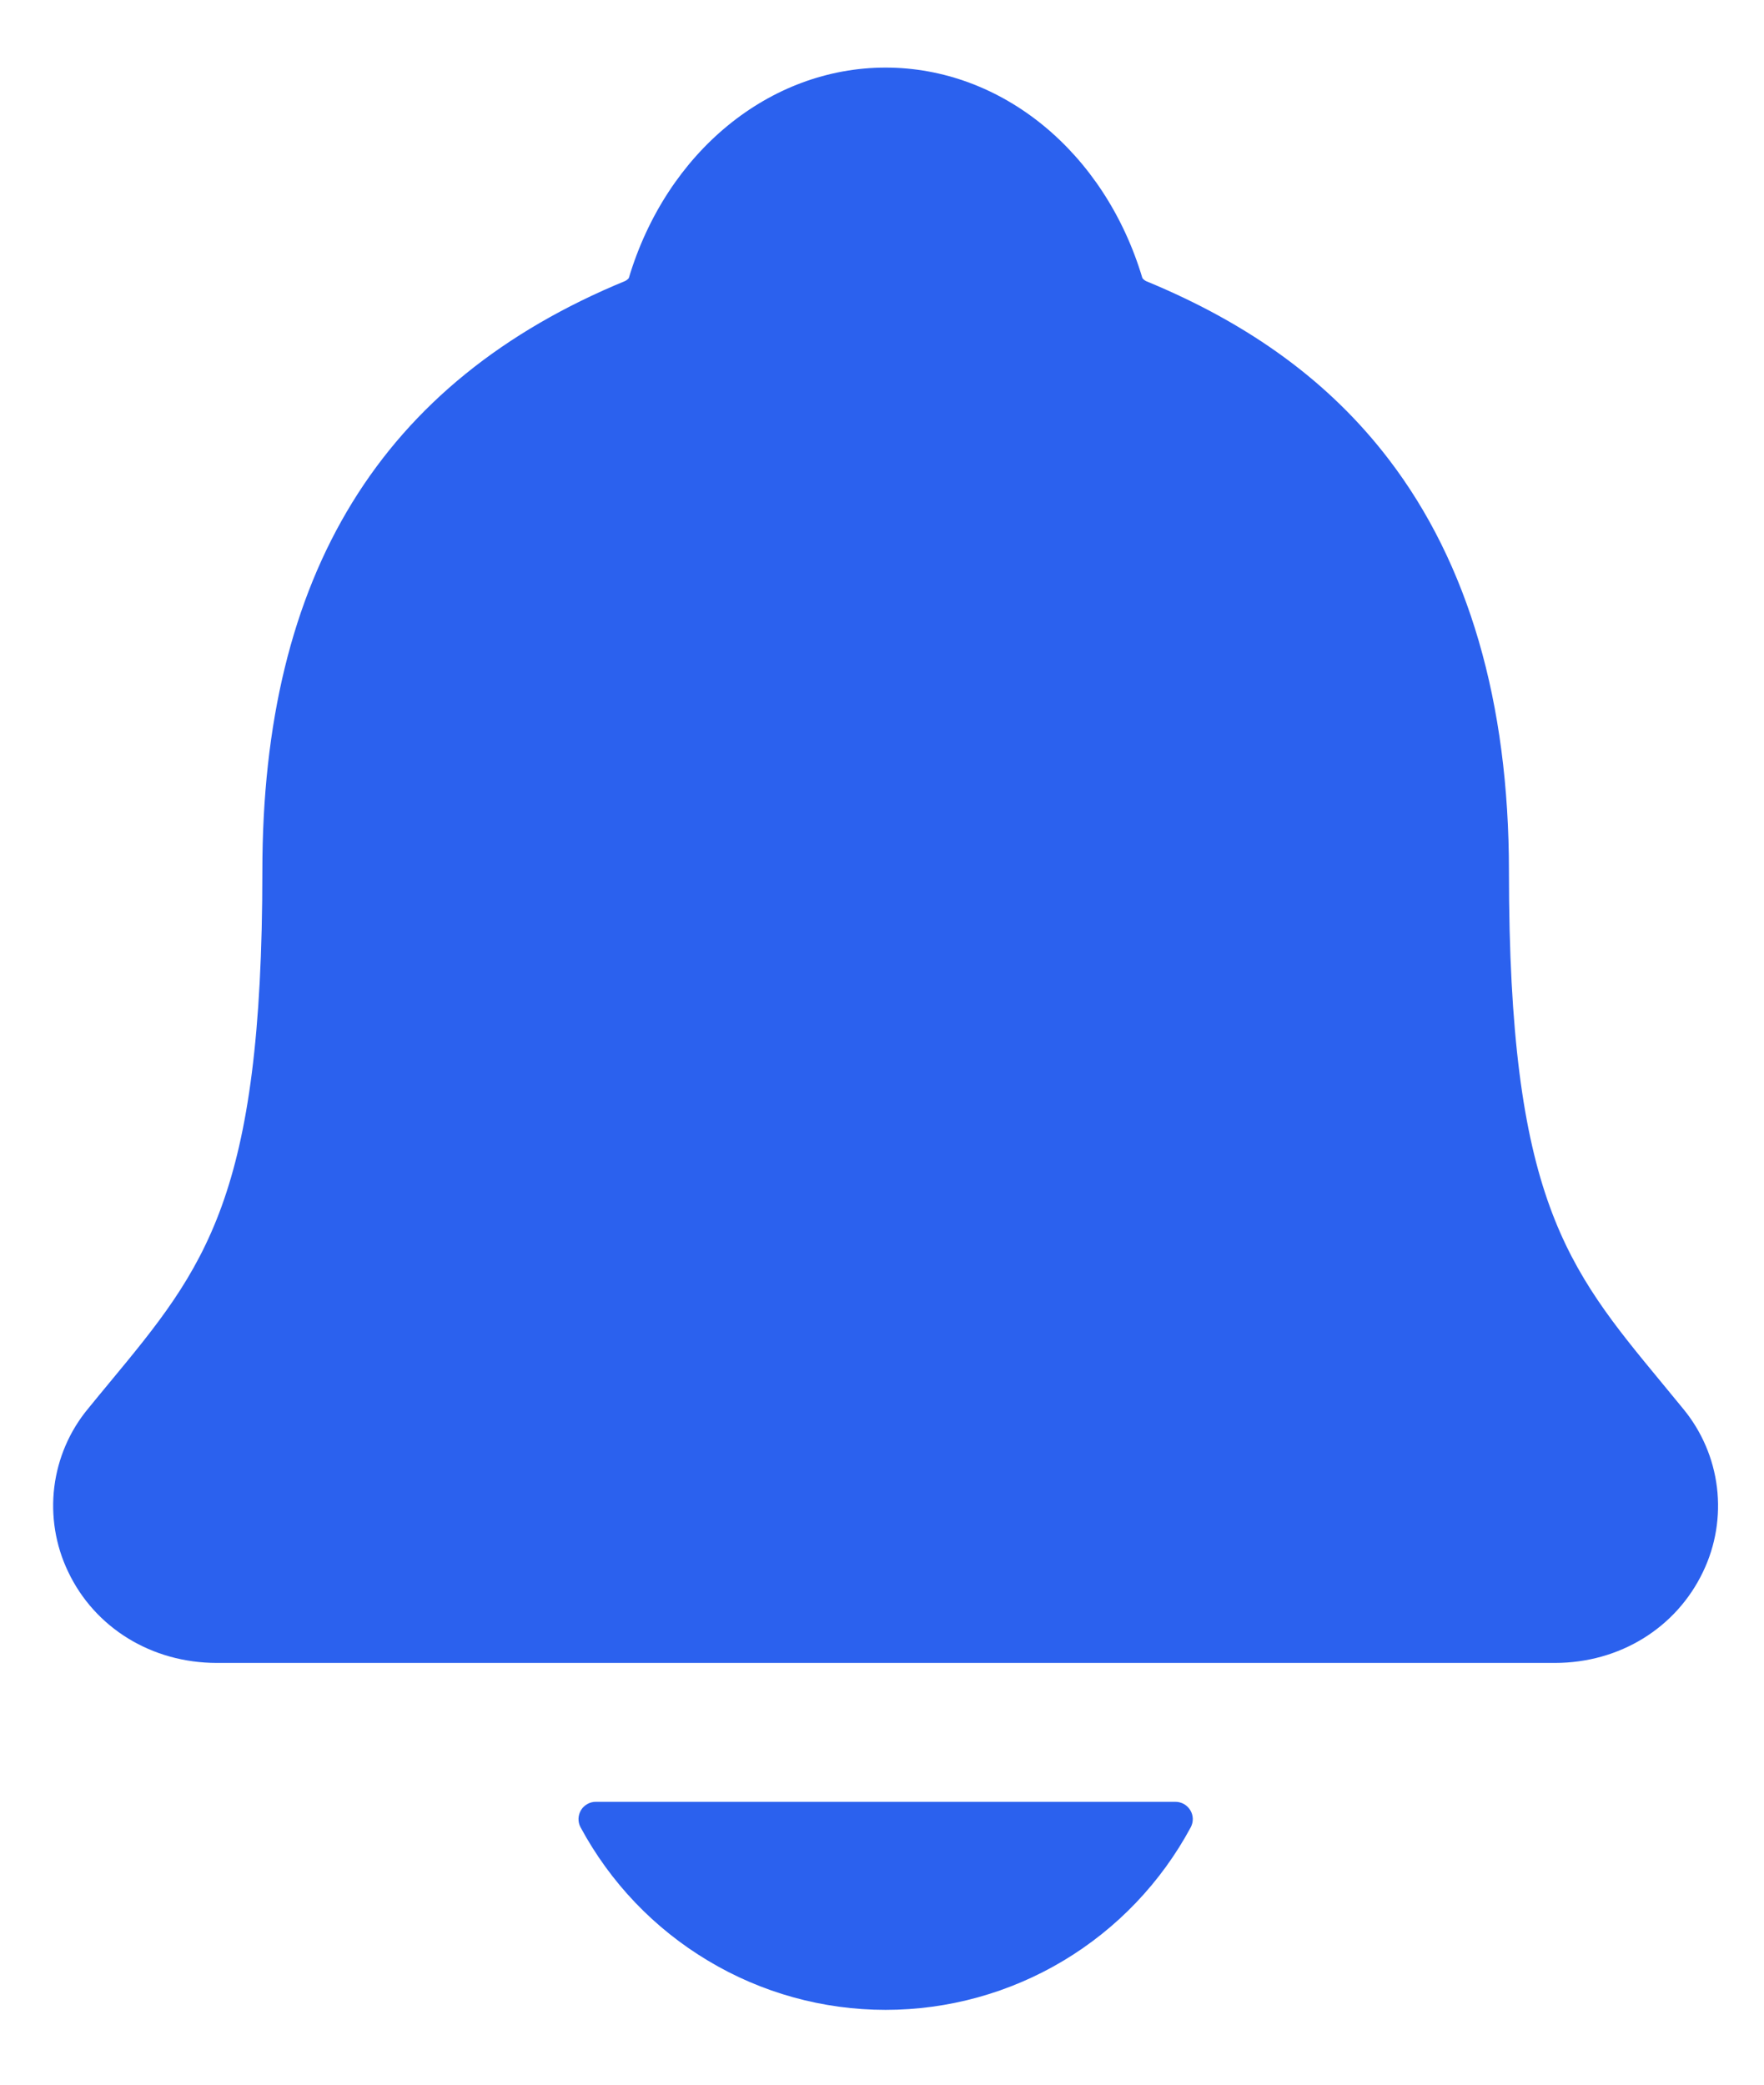 <svg width="22" height="26" viewBox="0 0 22 26" fill="none" xmlns="http://www.w3.org/2000/svg">
<path d="M20.99 17.568C20.901 17.46 20.813 17.352 20.726 17.247C19.538 15.809 18.819 14.94 18.819 10.867C18.819 8.758 18.314 7.028 17.321 5.73C16.588 4.771 15.598 4.044 14.293 3.506C14.276 3.497 14.261 3.485 14.248 3.47C13.779 1.897 12.494 0.843 11.045 0.843C9.596 0.843 8.312 1.897 7.842 3.469C7.83 3.483 7.815 3.495 7.798 3.504C4.752 4.759 3.272 7.167 3.272 10.865C3.272 14.94 2.554 15.809 1.364 17.246C1.278 17.35 1.19 17.456 1.1 17.567C0.868 17.846 0.722 18.186 0.677 18.547C0.633 18.907 0.692 19.273 0.849 19.601C1.182 20.304 1.893 20.74 2.704 20.74H19.392C20.199 20.74 20.905 20.304 21.239 19.605C21.397 19.277 21.457 18.911 21.413 18.55C21.369 18.189 21.222 17.848 20.99 17.568Z" fill="#2B61EE"/>
<path d="M11.045 25.067C11.826 25.067 12.592 24.855 13.262 24.454C13.932 24.053 14.481 23.477 14.851 22.789C14.868 22.756 14.877 22.72 14.876 22.682C14.875 22.645 14.864 22.608 14.845 22.577C14.825 22.545 14.798 22.518 14.766 22.5C14.733 22.482 14.697 22.472 14.659 22.472H7.432C7.394 22.472 7.358 22.481 7.325 22.5C7.293 22.518 7.265 22.544 7.246 22.576C7.227 22.608 7.216 22.645 7.215 22.682C7.214 22.719 7.222 22.756 7.24 22.789C7.61 23.477 8.159 24.052 8.829 24.453C9.498 24.855 10.264 25.067 11.045 25.067Z" fill="#2B61EE"/>
</svg>
